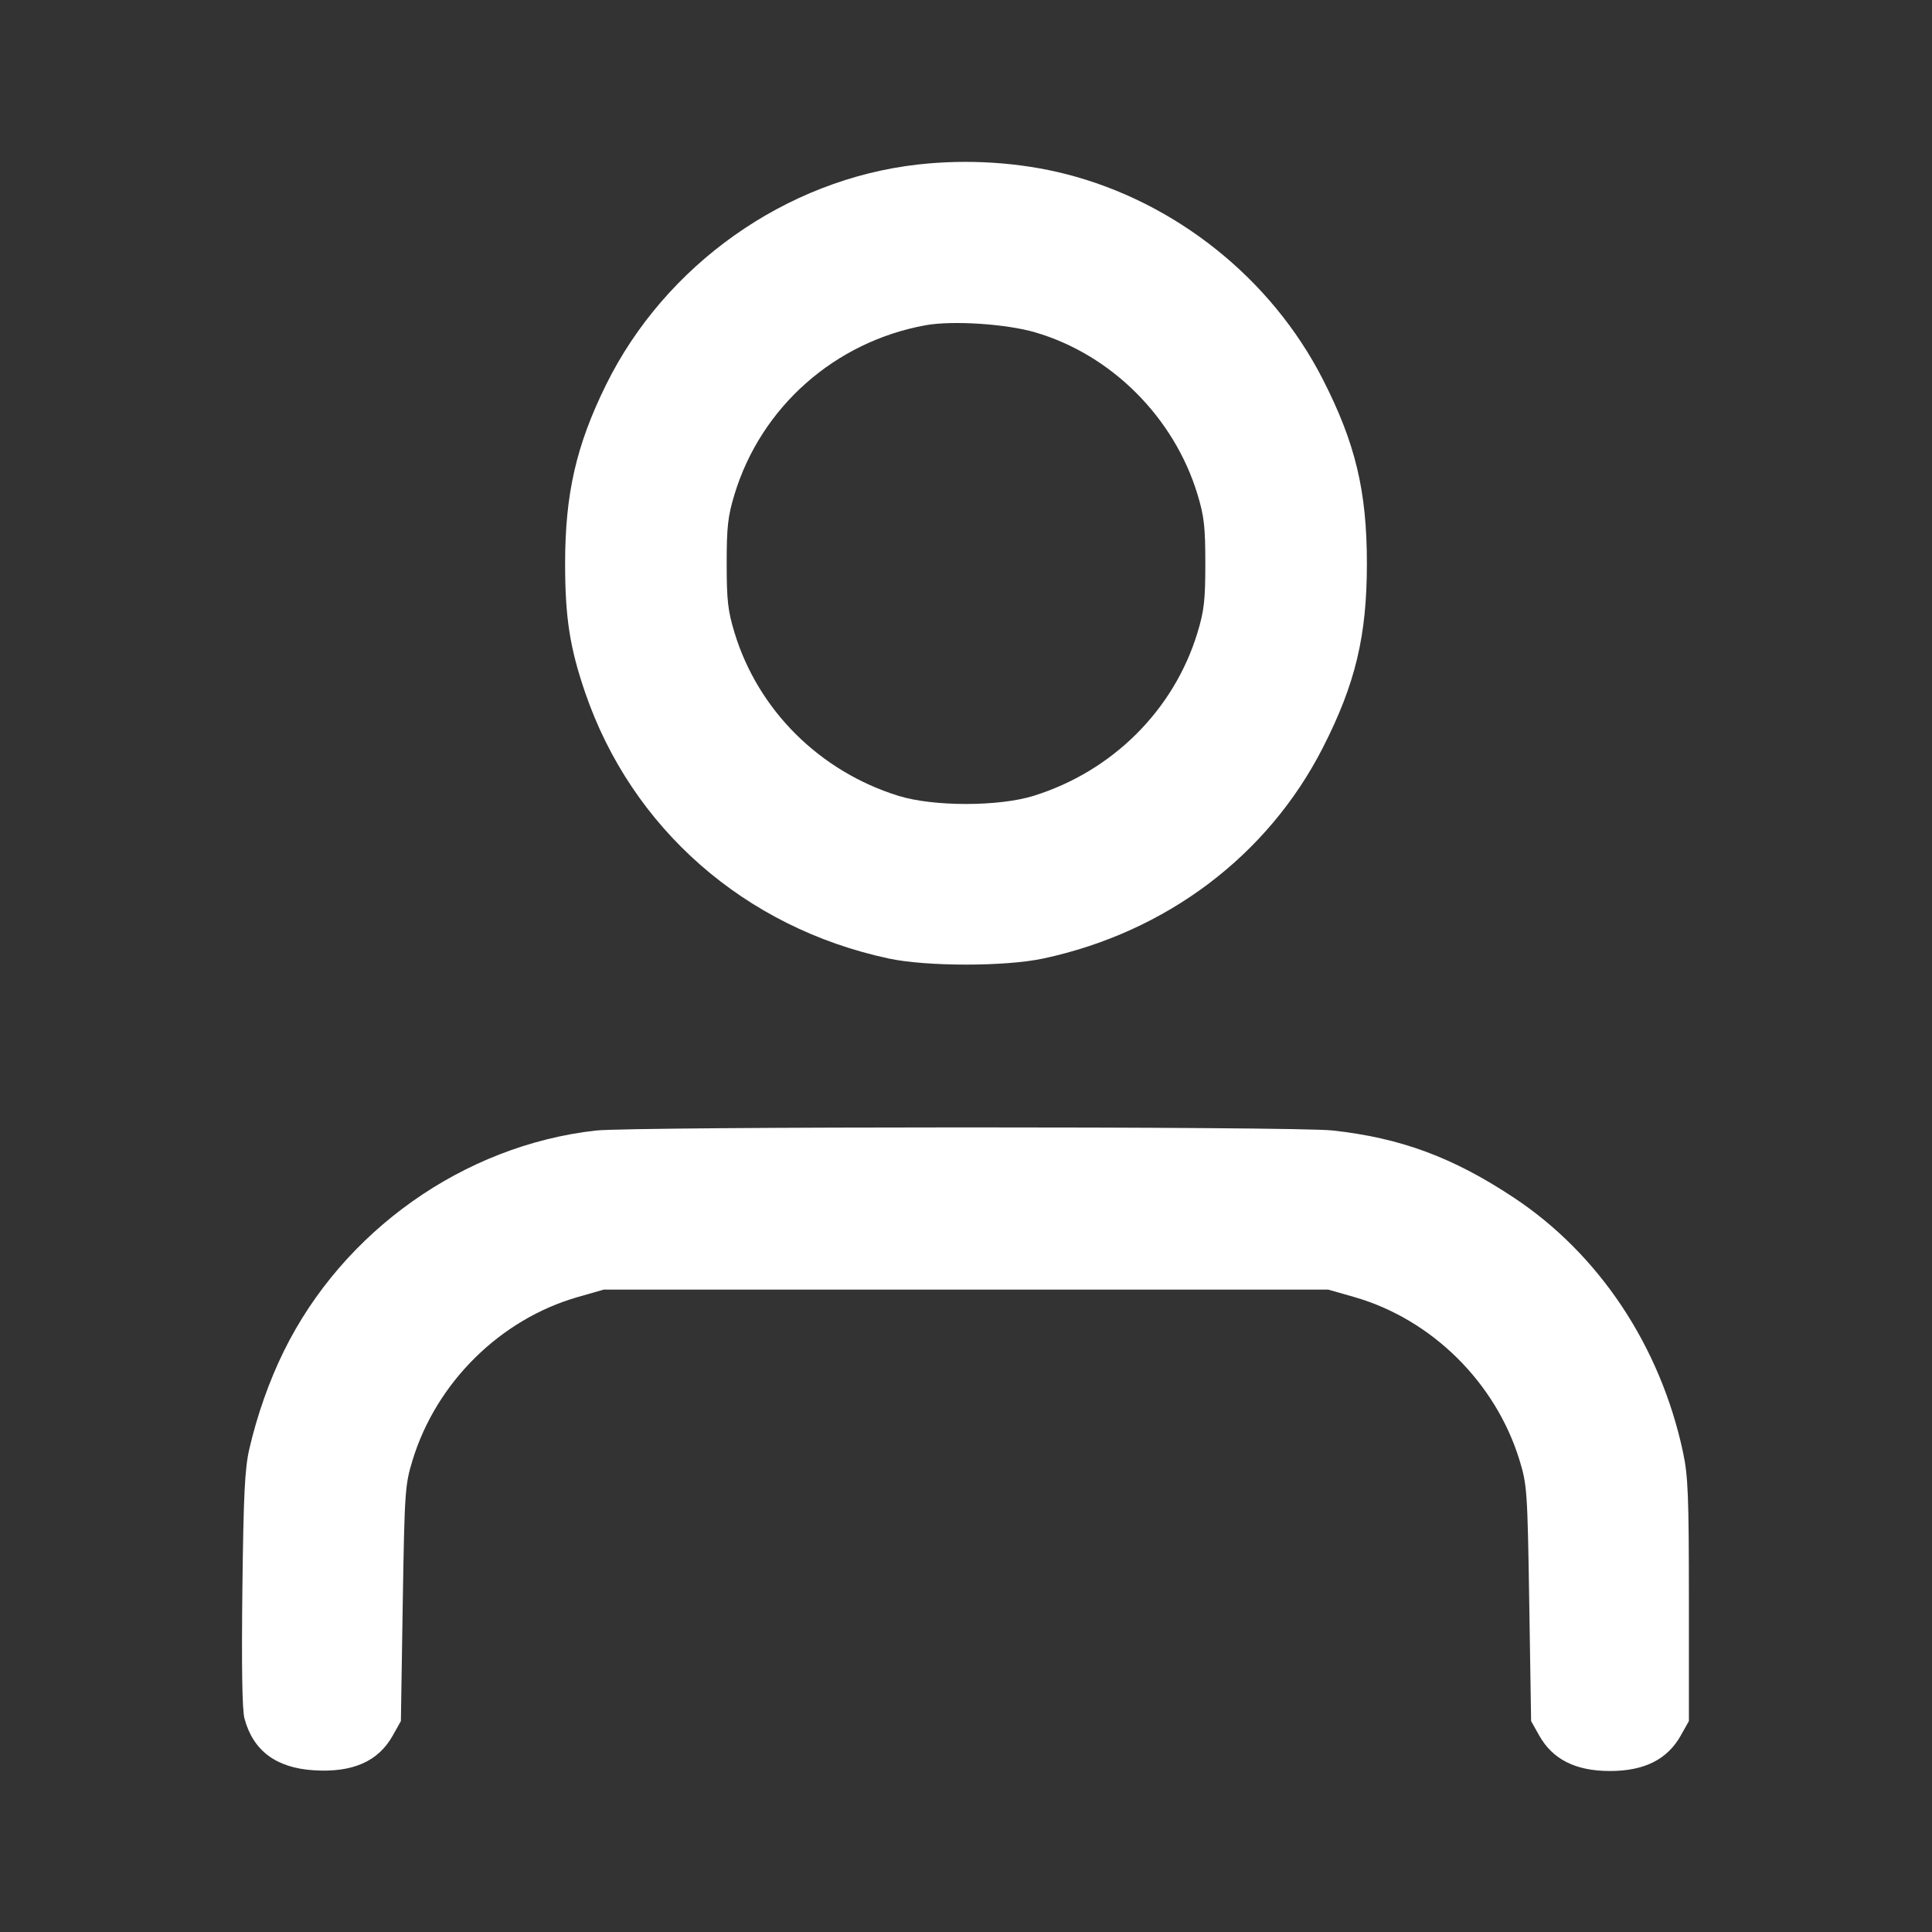 <svg xmlns="http://www.w3.org/2000/svg" width="24" height="24" viewBox="0 0 24 24" fill="none" stroke="currentColor" stroke-width="2" stroke-linecap="round" stroke-linejoin="round" class="w-6 md:w-8 cursor-pointer pt-2 pb-5"><rect x="0" y="0" width="24" height="24" fill="#333333" stroke="none"/><path d="M11.400 2.044 C 9.761 2.229,8.261 3.290,7.526 4.785 C 7.158 5.533,7.020 6.136,7.020 7.000 C 7.020 7.670,7.078 8.044,7.268 8.600 C 7.846 10.291,9.253 11.525,11.040 11.907 C 11.511 12.008,12.489 12.008,12.960 11.907 C 14.488 11.580,15.748 10.630,16.433 9.288 C 16.838 8.494,16.980 7.899,16.980 7.000 C 16.980 6.101,16.838 5.506,16.433 4.713 C 15.794 3.461,14.604 2.510,13.240 2.162 C 12.669 2.016,12.019 1.974,11.400 2.044 M12.861 4.129 C 13.804 4.405,14.584 5.183,14.875 6.139 C 14.958 6.412,14.973 6.542,14.973 7.000 C 14.973 7.458,14.958 7.588,14.875 7.861 C 14.582 8.822,13.819 9.581,12.840 9.886 C 12.406 10.021,11.594 10.021,11.160 9.886 C 10.181 9.581,9.418 8.822,9.125 7.861 C 9.042 7.588,9.027 7.458,9.027 7.000 C 9.027 6.542,9.042 6.412,9.125 6.139 C 9.456 5.054,10.371 4.245,11.499 4.040 C 11.832 3.980,12.500 4.023,12.861 4.129 M7.400 14.044 C 5.761 14.229,4.261 15.290,3.526 16.785 C 3.344 17.154,3.194 17.581,3.097 18.000 C 3.041 18.245,3.025 18.563,3.011 19.744 C 3.000 20.701,3.008 21.243,3.037 21.348 C 3.144 21.748,3.430 21.961,3.896 21.991 C 4.381 22.022,4.699 21.882,4.880 21.558 L 4.980 21.380 5.003 19.920 C 5.026 18.520,5.031 18.447,5.125 18.139 C 5.420 17.173,6.215 16.388,7.178 16.112 L 7.500 16.020 12.000 16.020 L 16.500 16.020 16.822 16.112 C 17.785 16.388,18.580 17.173,18.876 18.139 C 18.970 18.447,18.975 18.518,18.997 19.920 L 19.020 21.380 19.120 21.558 C 19.287 21.856,19.572 22.000,20.000 22.000 C 20.428 22.000,20.713 21.856,20.880 21.558 L 20.980 21.380 20.980 19.880 C 20.980 18.581,20.970 18.335,20.907 18.040 C 20.625 16.721,19.863 15.576,18.800 14.874 C 18.046 14.375,17.396 14.135,16.552 14.043 C 16.084 13.991,7.855 13.993,7.400 14.044 " stroke="none" fill-rule="evenodd" fill="white"></path></svg>